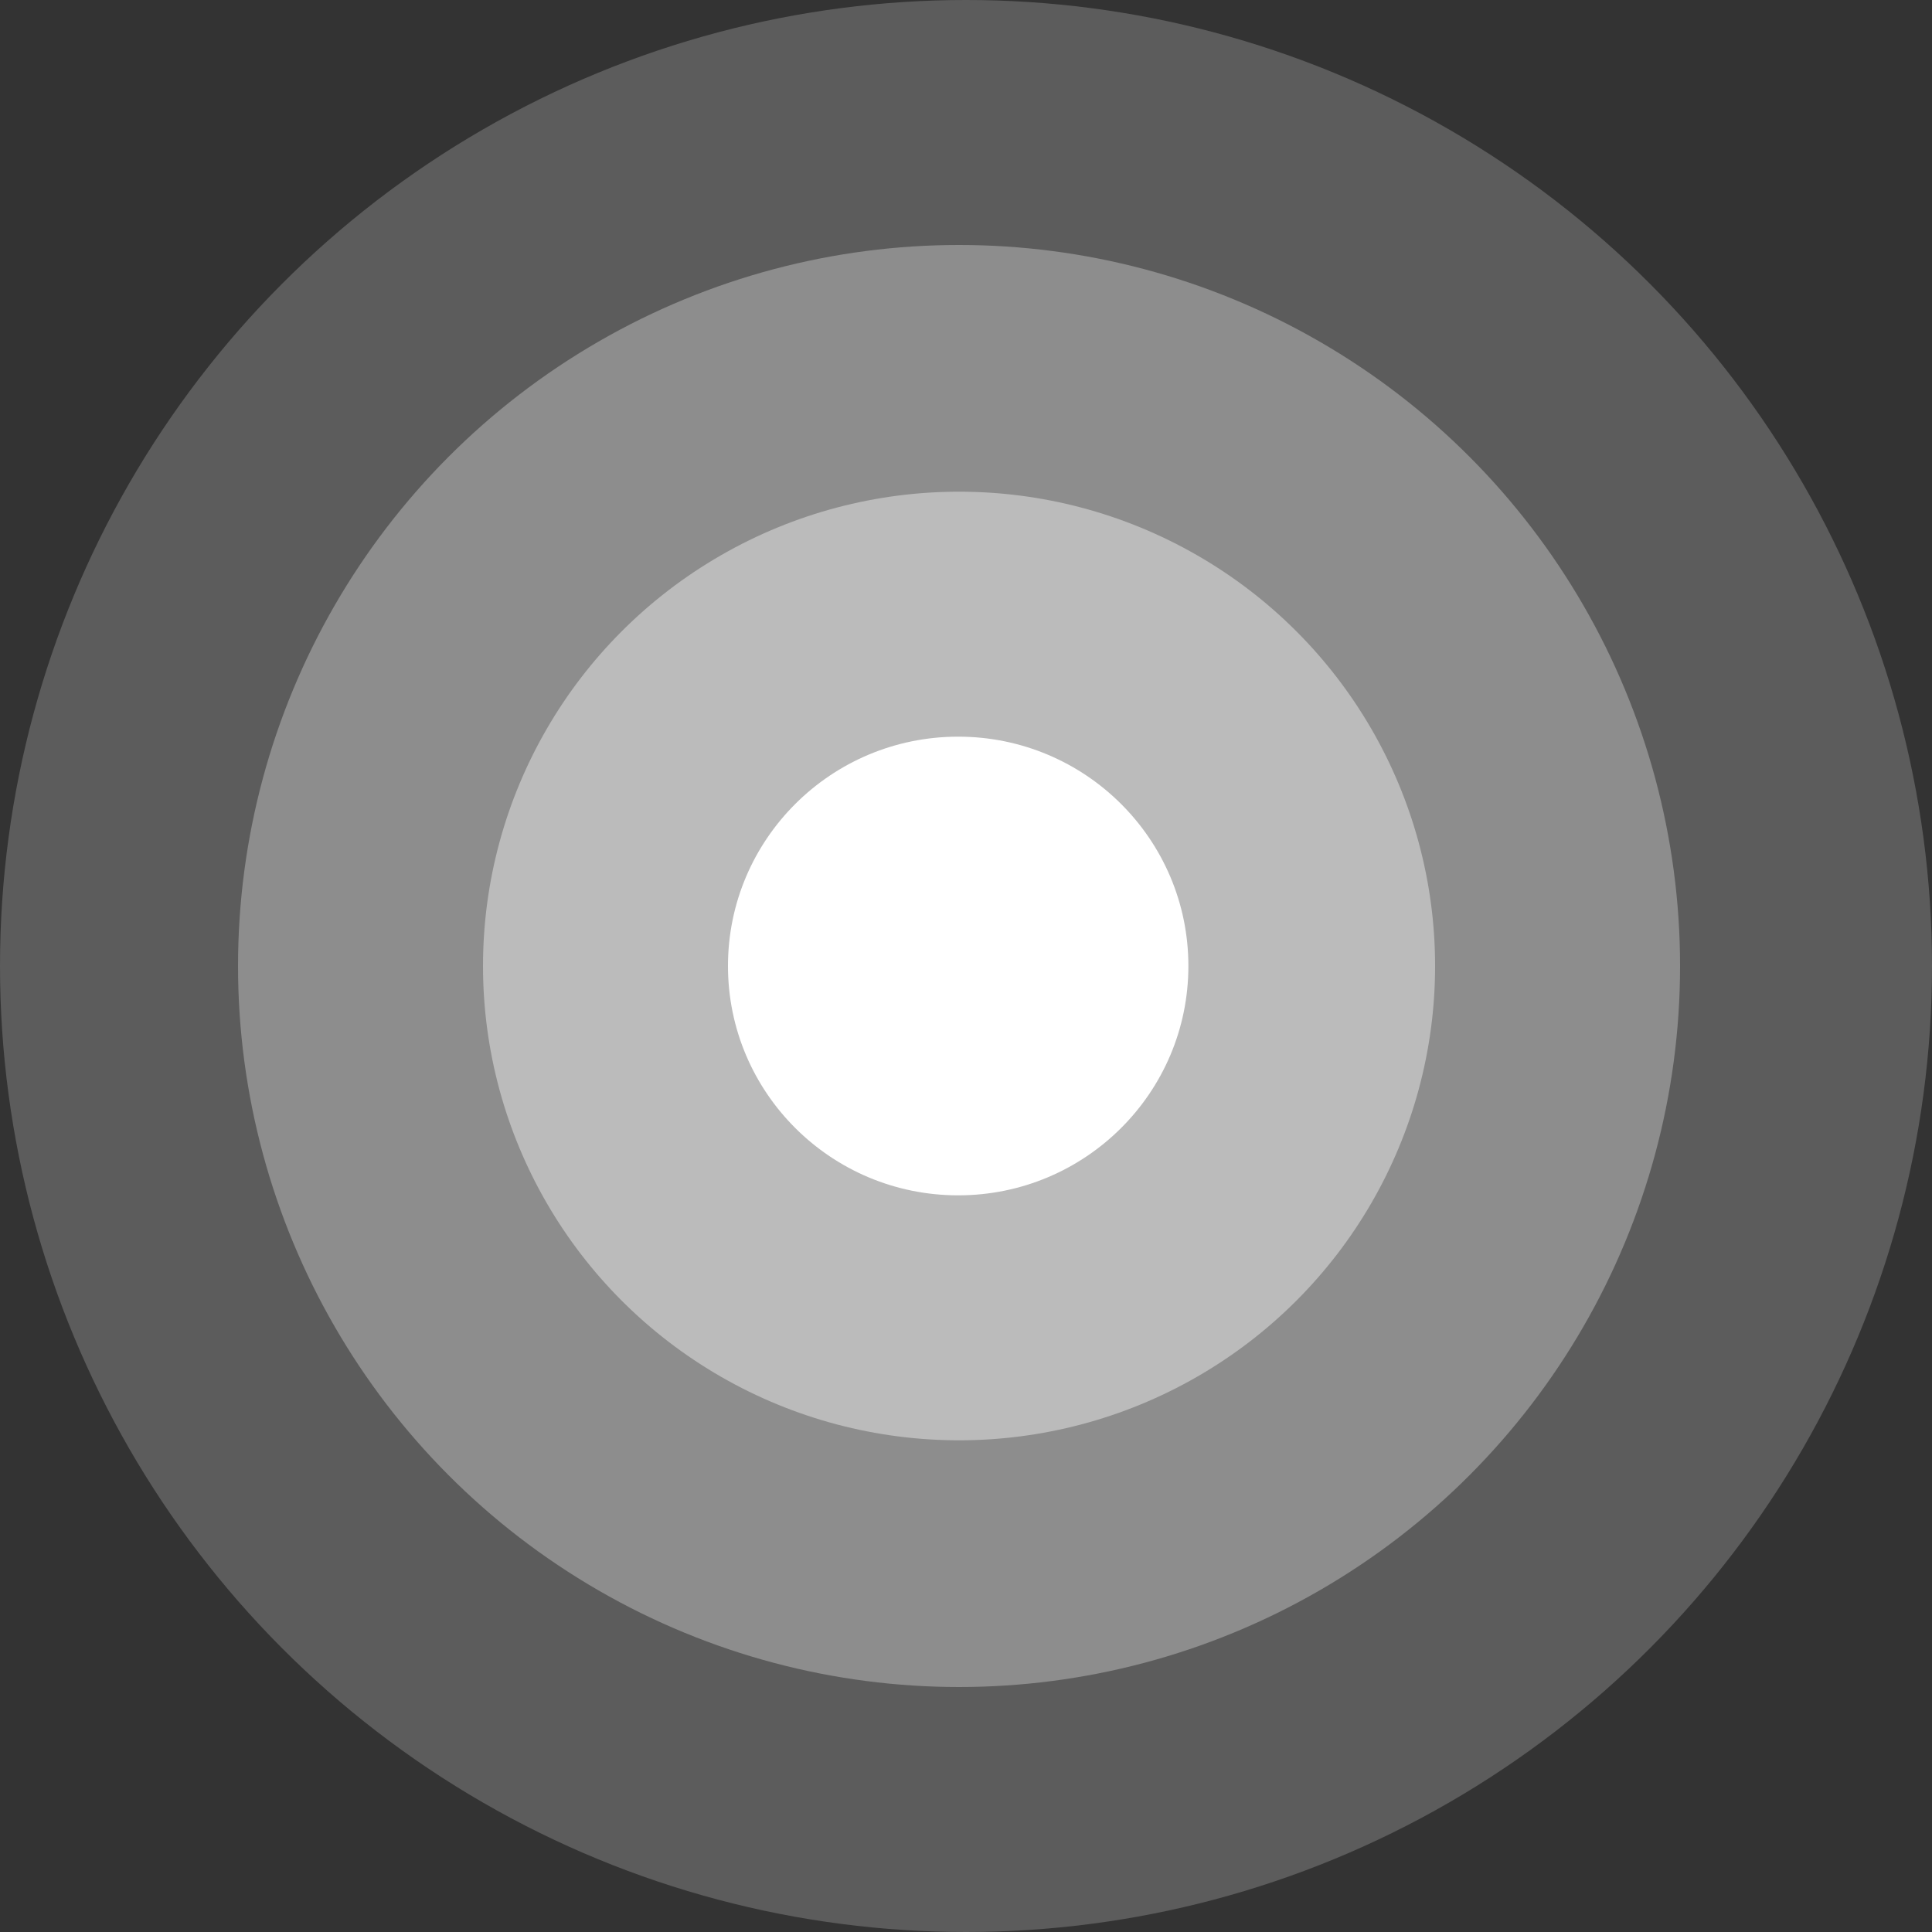 <svg width="1112" height="1112" viewBox="0 0 1112 1112" fill="none" xmlns="http://www.w3.org/2000/svg">
<rect x="0" y="0" width="1112" height="1112" fill="#333333" stroke="none"/>
<circle cx="556" cy="556" r="556" fill="white" fill-opacity="0.2"/>
<circle cx="552" cy="556" r="415" fill="white" fill-opacity="0.3"/>
<ellipse cx="552" cy="556" rx="274" ry="273" fill="white" fill-opacity="0.4"/>
<ellipse cx="551.5" cy="556" rx="132.5" ry="132" fill="white"/>
</svg>
